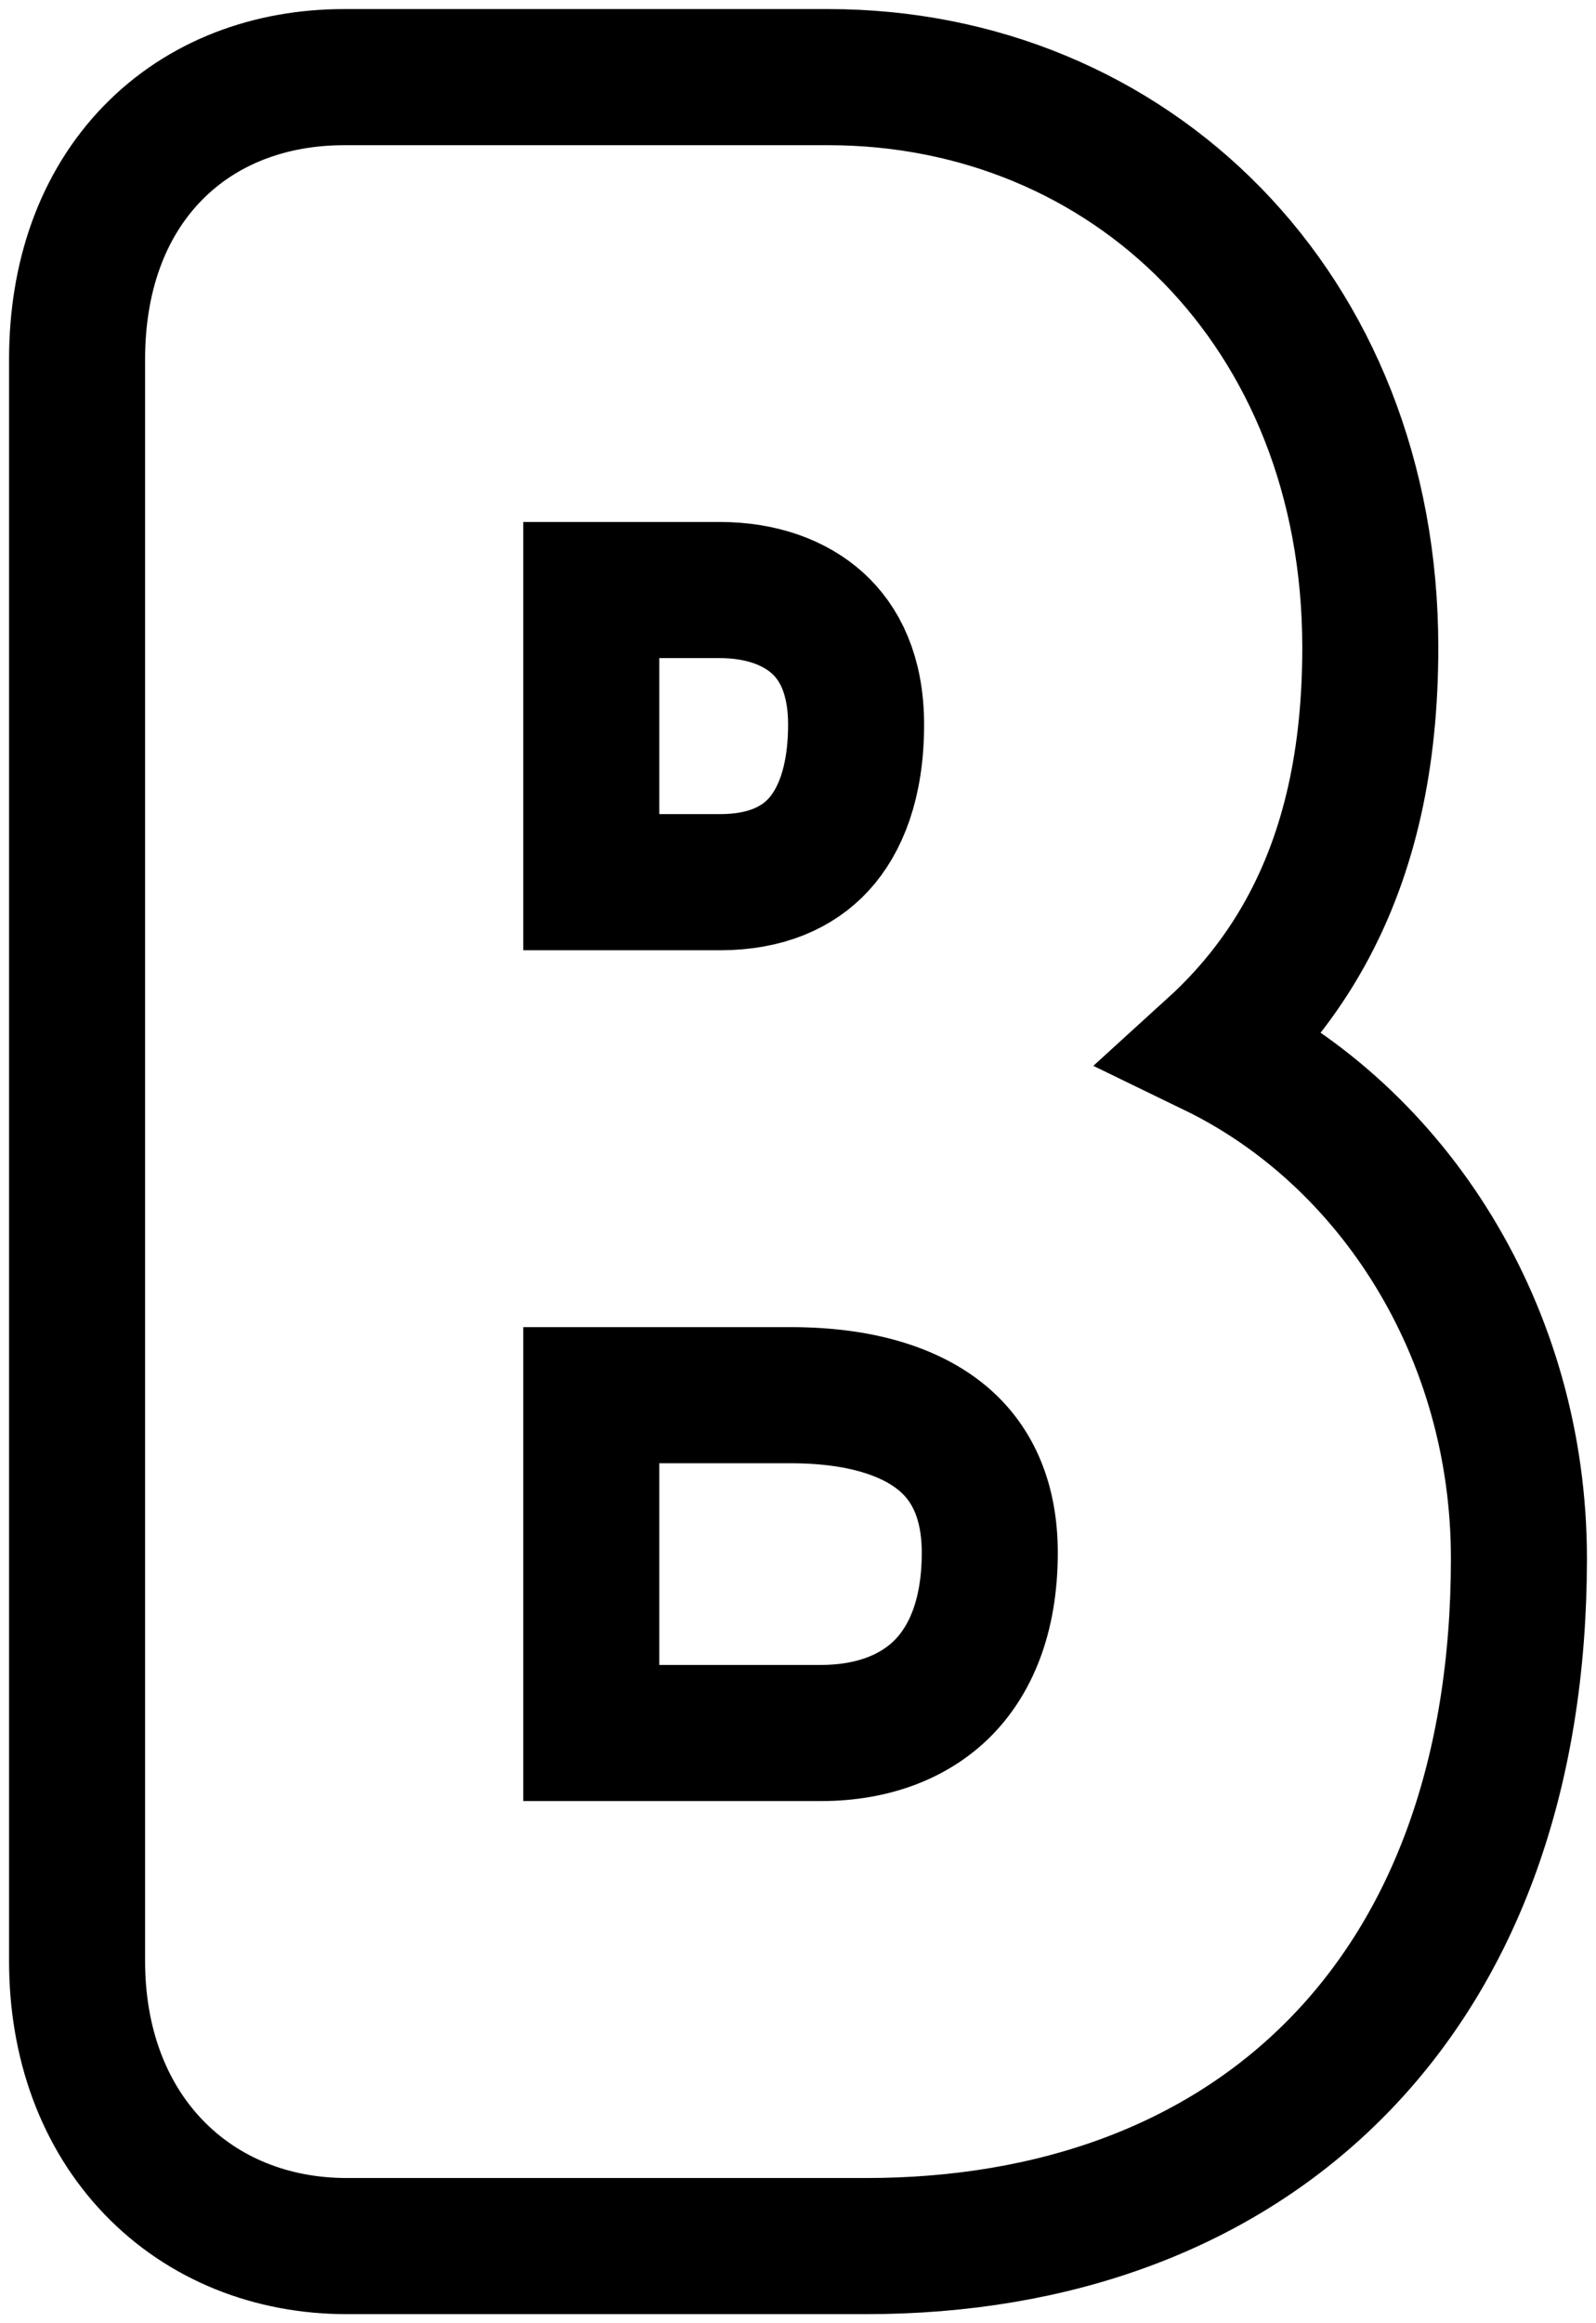 <svg width="88" height="128" viewBox="0 0 88 128" fill="none" xmlns="http://www.w3.org/2000/svg">
<path d="M18.979 4.25C14.936 4.25 11.162 5.61 8.401 8.455C5.644 11.297 4.25 15.254 4.25 19.795V108.048C4.25 112.555 5.705 116.525 8.457 119.392C11.213 122.265 15.006 123.75 19.123 123.75H47.752C58.129 123.75 67.234 120.5 73.744 113.878C80.253 107.257 83.75 97.69 83.75 85.863C83.75 73.434 76.878 62.601 66.908 57.768C68.935 55.925 70.622 53.82 71.952 51.427C74.463 46.912 75.555 41.64 75.555 35.684C75.555 17.019 62.273 4.25 45.668 4.25H18.979ZM39.696 48.605H32.601V32.509H39.696C42.004 32.509 43.858 33.218 45.093 34.343C46.272 35.417 47.203 37.156 47.203 39.925C47.203 43.167 46.295 45.279 45.125 46.545C43.984 47.78 42.233 48.605 39.696 48.605ZM45.255 95.481H32.601V76.869H43.587C47.838 76.869 50.533 77.966 52.12 79.369C53.651 80.723 54.574 82.735 54.574 85.548C54.574 89.142 53.457 91.541 51.958 93.035C50.446 94.54 48.19 95.481 45.255 95.481Z" stroke="black" stroke-width="7.5"/>
</svg>
